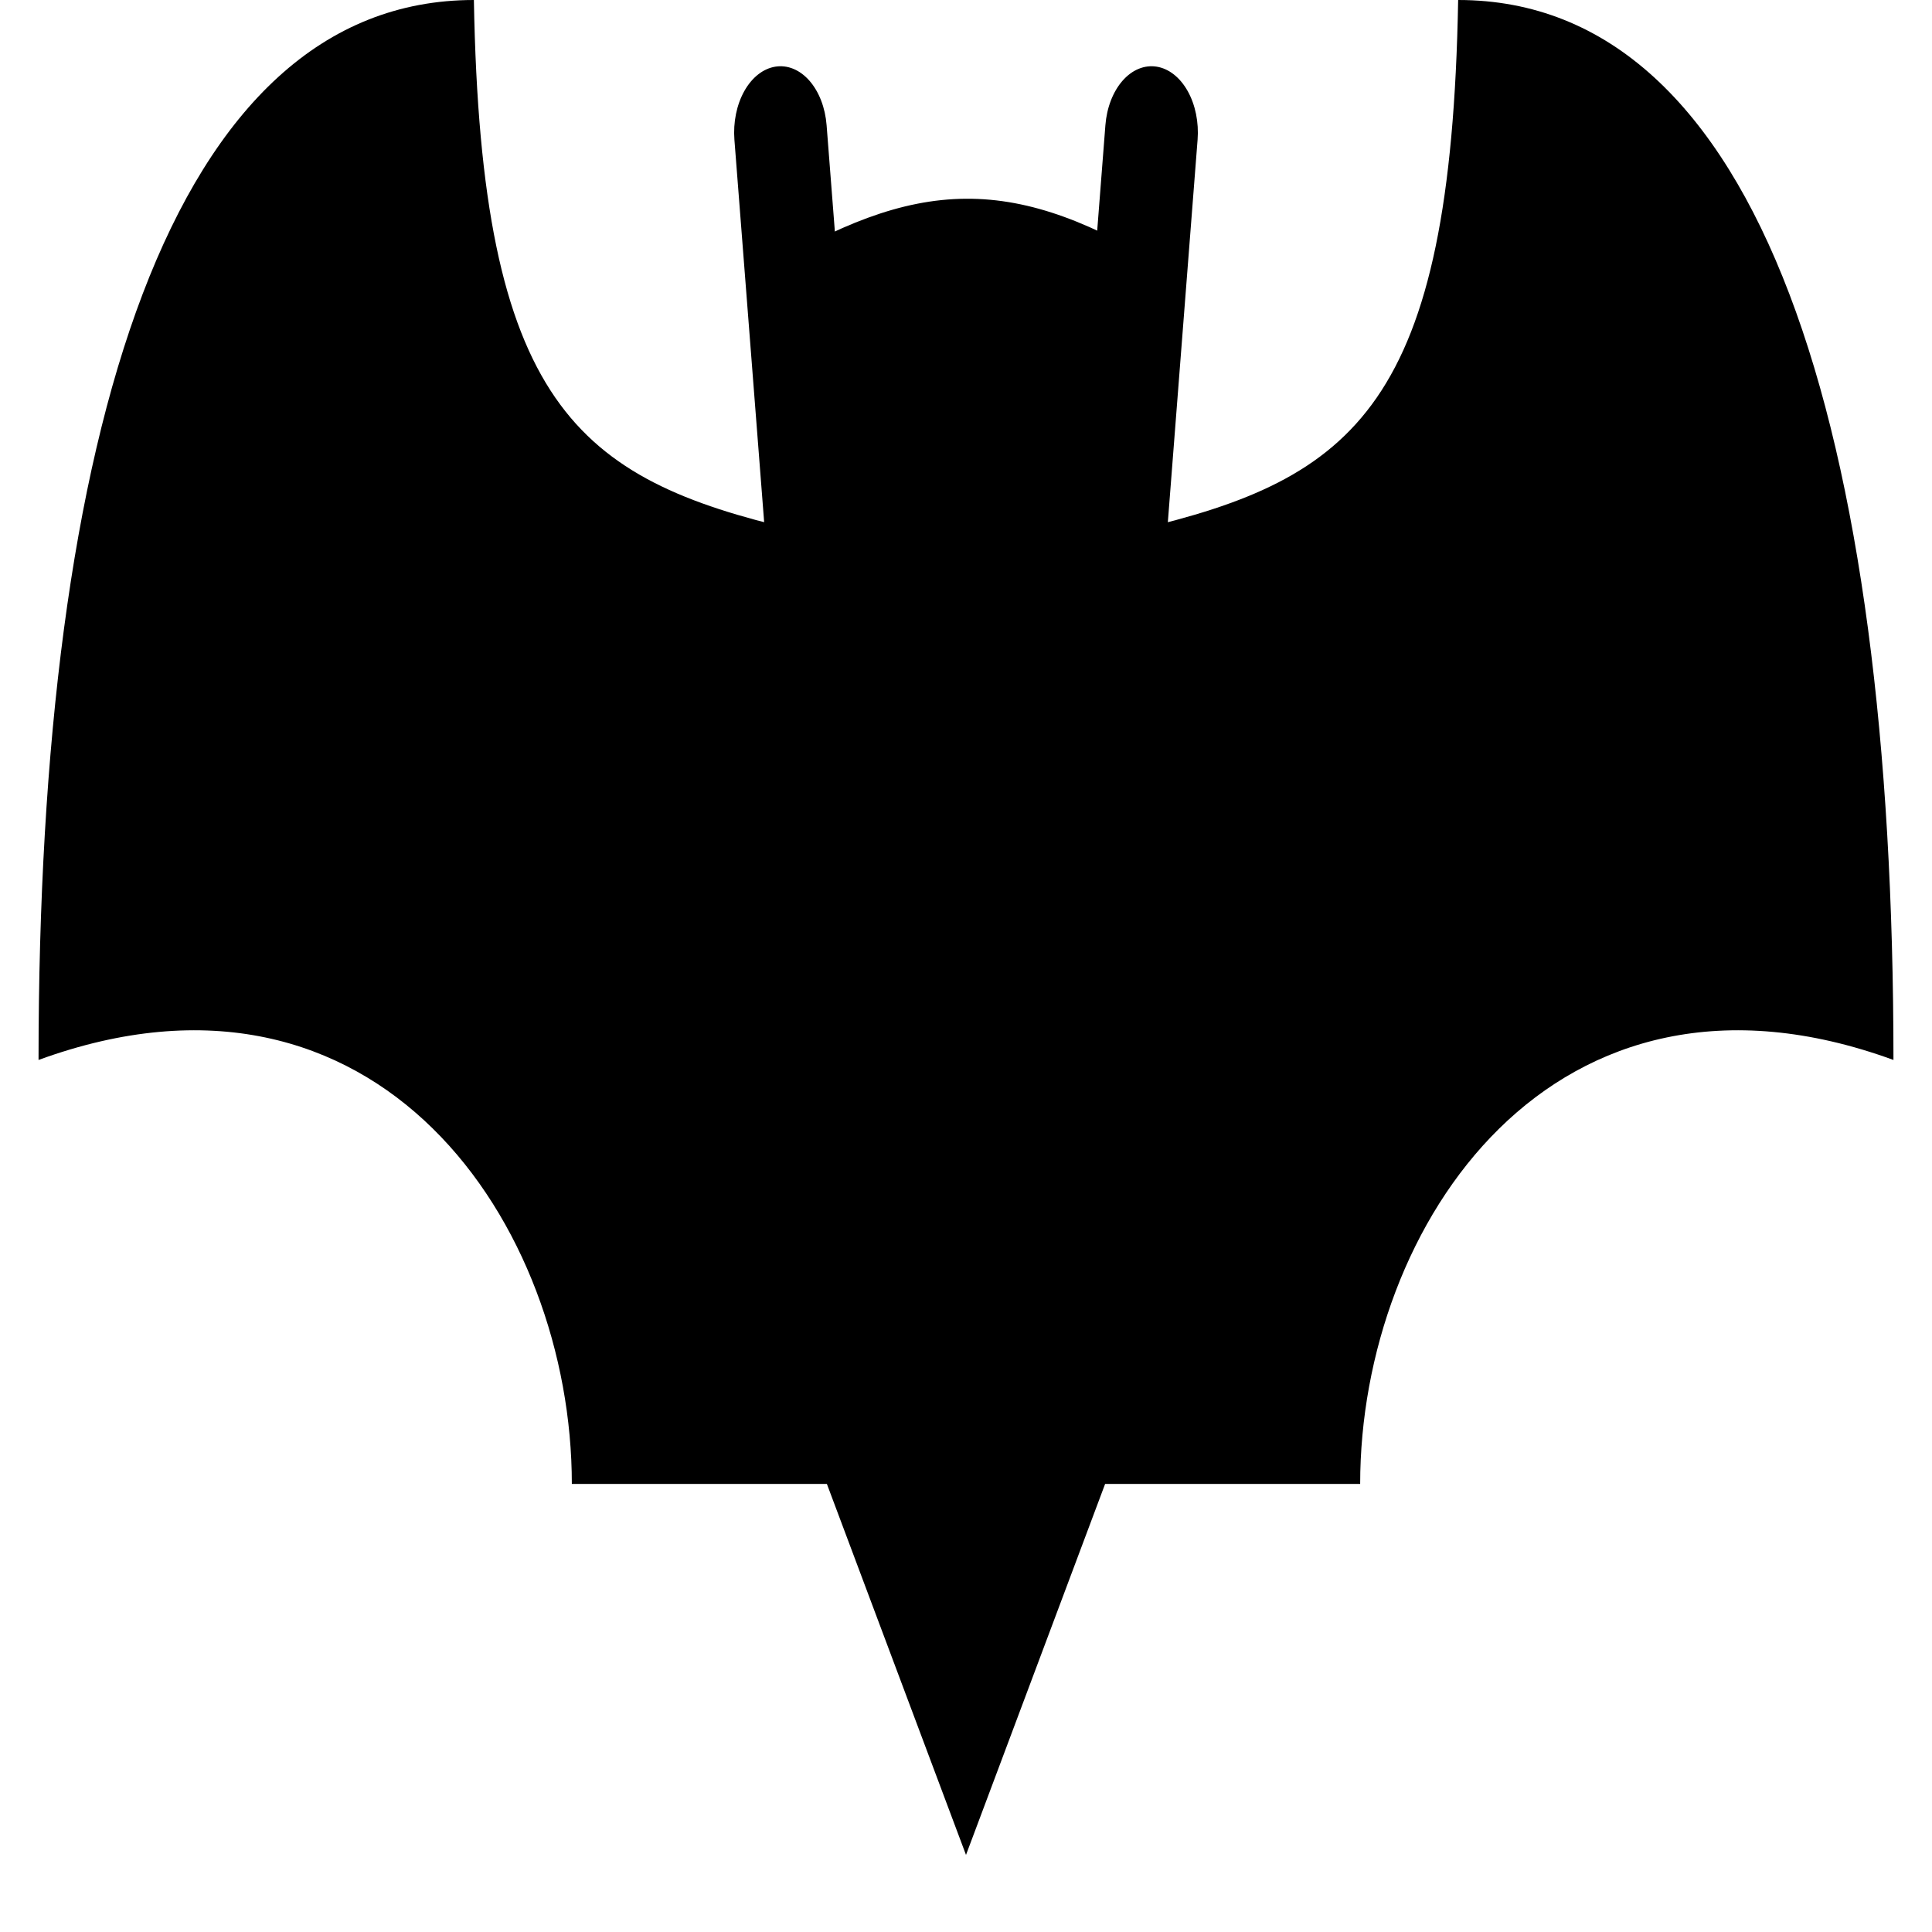 <svg width="401" height="401" viewBox="0 0 401 401" fill="currentColor" xmlns="http://www.w3.org/2000/svg">
<path fill-rule="evenodd" clip-rule="evenodd" d="M160.941 13.833C162.198 13.634 163.469 13.791 164.683 14.294C165.897 14.797 167.03 15.637 168.017 16.766C169.003 17.895 169.825 19.29 170.434 20.872C171.043 22.454 171.428 24.193 171.567 25.988L181.192 149.738C181.331 151.532 181.221 153.349 180.869 155.083C180.517 156.817 179.929 158.435 179.139 159.845C178.349 161.255 177.372 162.428 176.264 163.298C175.157 164.169 173.94 164.719 172.684 164.918C170.146 165.319 167.601 164.263 165.609 161.984C163.616 159.704 162.339 156.387 162.058 152.763L152.433 29.013C152.294 27.218 152.403 25.401 152.756 23.667C153.108 21.933 153.696 20.315 154.486 18.905C155.276 17.495 156.253 16.322 157.36 15.451C158.468 14.581 159.685 14.031 160.941 13.833Z"/>
<path fill-rule="evenodd" clip-rule="evenodd" d="M98.359 0C99.832 83.971 119.65 99.412 165.138 110L162.26 69.644L158.285 56.059C173.81 46.791 186.881 41.346 200.442 41.25C214.042 41.154 227.171 46.42 242.831 56.141L238.74 69.589L235.853 110C281.35 99.412 301.168 83.971 302.65 0C365.492 0 393 89.375 393 220C322.42 194.219 282.312 254.375 282.312 308H229.375L200.5 385L171.625 308H118.688C118.688 254.375 78.58 194.219 8 220C8 89.375 35.499 0 98.359 0Z"/>
<path fill-rule="evenodd" clip-rule="evenodd" d="M240.059 13.833C238.802 13.634 237.531 13.791 236.317 14.294C235.103 14.797 233.97 15.637 232.983 16.766C231.997 17.895 231.175 19.29 230.566 20.872C229.957 22.454 229.572 24.193 229.433 25.988L219.808 149.738C219.527 153.362 220.266 156.998 221.861 159.845C223.457 162.692 225.779 164.516 228.316 164.918C230.854 165.319 233.399 164.263 235.391 161.984C237.384 159.704 238.661 156.387 238.942 152.763L248.567 29.013C248.706 27.218 248.597 25.401 248.244 23.667C247.892 21.933 247.304 20.315 246.514 18.905C245.724 17.495 244.747 16.322 243.639 15.451C242.532 14.581 241.315 14.031 240.059 13.833Z"/>
</svg>
